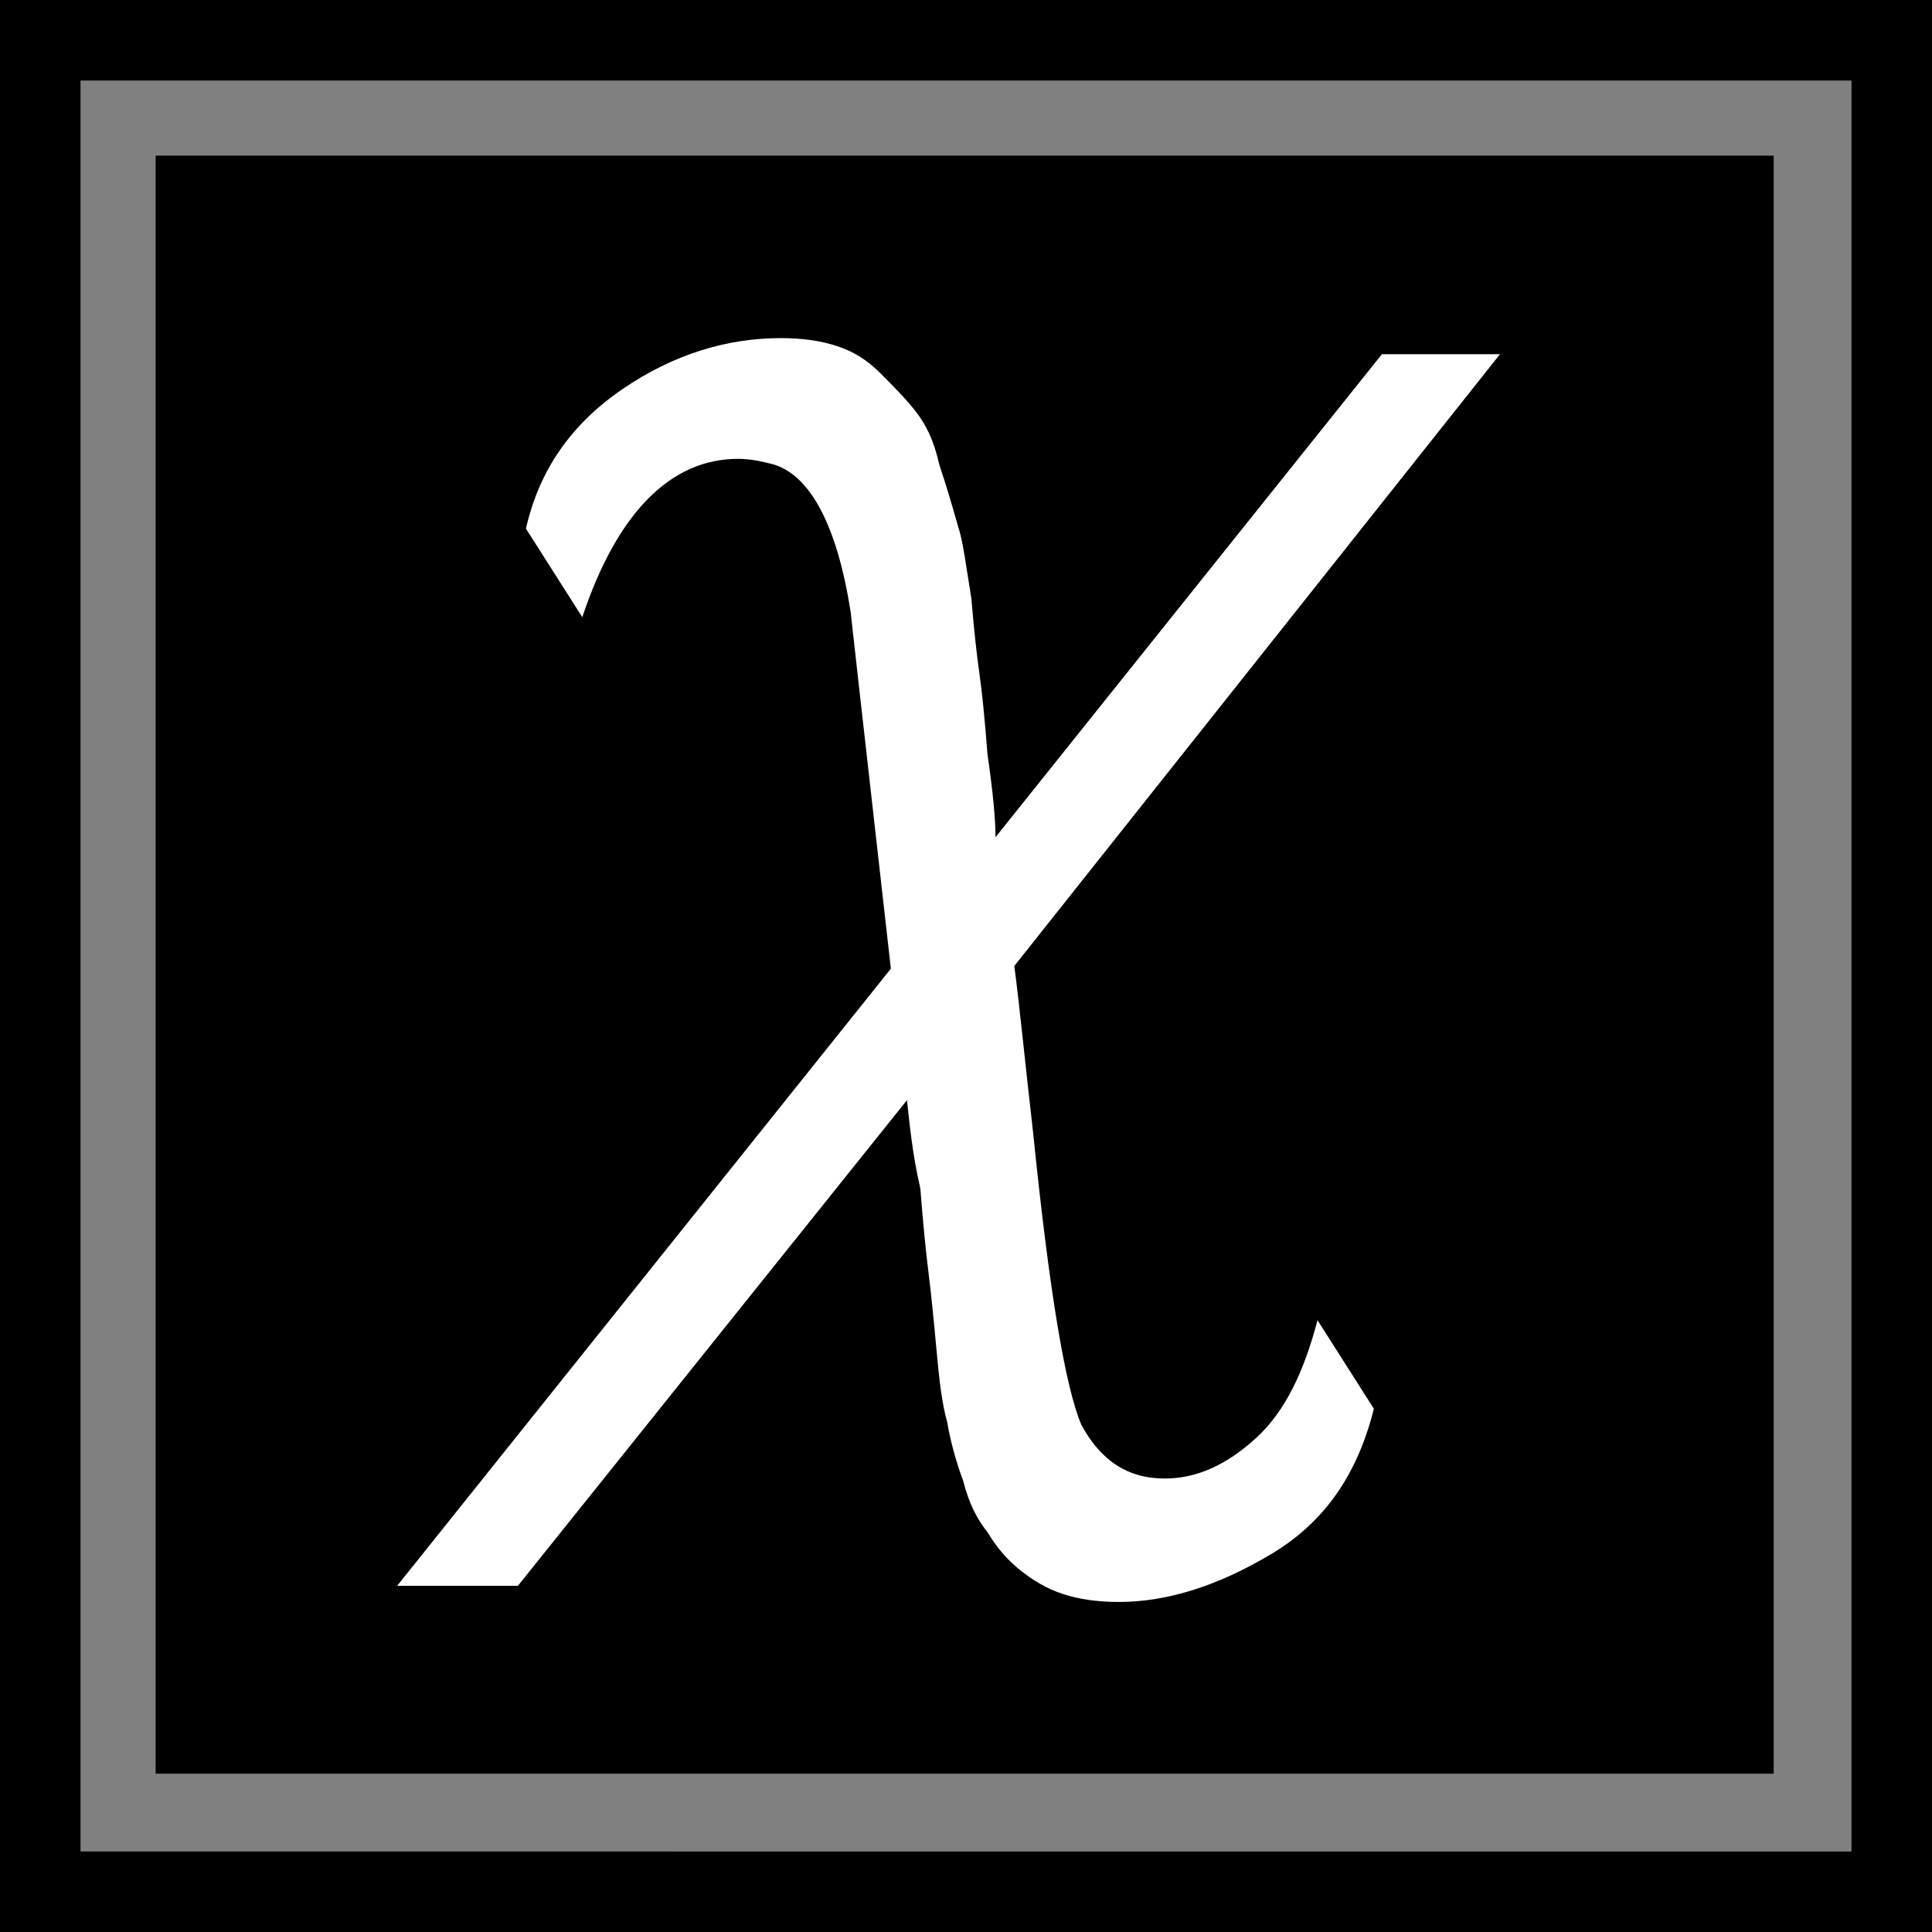 <?xml version="1.0" encoding="utf-8"?>
<!-- Generator: Adobe Illustrator 21.1.0, SVG Export Plug-In . SVG Version: 6.00 Build 0)  -->
<svg version="1.1" id="Layer_1" xmlns="http://www.w3.org/2000/svg" xmlns:xlink="http://www.w3.org/1999/xlink" x="0px" y="0px"
	 viewBox="0 0 72 72" style="enable-background:new 0 0 72 72;" xml:space="preserve">
<rect x="0" y="0" width="72" height="72" fill="#808080" stroke="none"/>
<style type="text/css">
	.st0{stroke:#000000;stroke-width:3;stroke-miterlimit:10;}
	.st1{fill:#FFFFFF;}
</style>
<g>
	<path d="M69,3v66H3V3H69 M72,0H0v72h72V0L72,0z"/>
</g>
<rect x="7.3" y="7.3" class="st0" width="57.3" height="57.3"/>
<g>
	<path class="st1" d="M14.8,59.1l18.4-23c-1-8.8-1.5-13.3-1.5-13.3c-0.5-3.2-1.5-5.1-2.9-5.5c-0.4-0.1-0.8-0.2-1.3-0.2
		c-2.5,0-4.5,2-5.8,5.9l-2.1-3.3c0.5-2.2,1.7-3.9,3.6-5.2c1.9-1.3,3.9-1.9,5.9-1.9c0.8,0,1.5,0.1,2.1,0.3c0.6,0.2,1.1,0.5,1.6,1
		c0.5,0.5,0.9,0.9,1.3,1.4c0.4,0.5,0.7,1.1,0.9,2c0.3,0.9,0.5,1.6,0.7,2.3c0.2,0.6,0.3,1.5,0.5,2.7c0.1,1.2,0.2,2.1,0.3,2.8
		c0.1,0.7,0.2,1.7,0.3,3c0.2,1.4,0.3,2.4,0.3,3.1l14.4-18h4.4L37.8,36c0.2,1.5,0.4,3.6,0.7,6.2c0.6,5.9,1.2,9.5,1.8,10.9
		c0.7,1.3,1.7,2,3.1,2c1.2,0,2.3-0.5,3.4-1.5c1.1-1,1.8-2.5,2.3-4.4l2.1,3.3c-0.6,2.4-1.8,4.2-3.8,5.4c-2,1.2-3.9,1.8-5.7,1.8
		c-0.8,0-1.5-0.1-2.1-0.3c-0.6-0.2-1.1-0.5-1.6-0.9s-0.9-0.9-1.2-1.4c-0.4-0.5-0.7-1.1-0.9-1.9c-0.3-0.8-0.5-1.6-0.6-2.2
		c-0.2-0.7-0.3-1.6-0.4-2.7c-0.1-1.1-0.2-2.1-0.3-2.9c-0.1-0.8-0.2-1.8-0.3-3.1C34,43,33.9,41.9,33.8,41L19.3,59.1H14.8z"/>
</g>
</svg>
